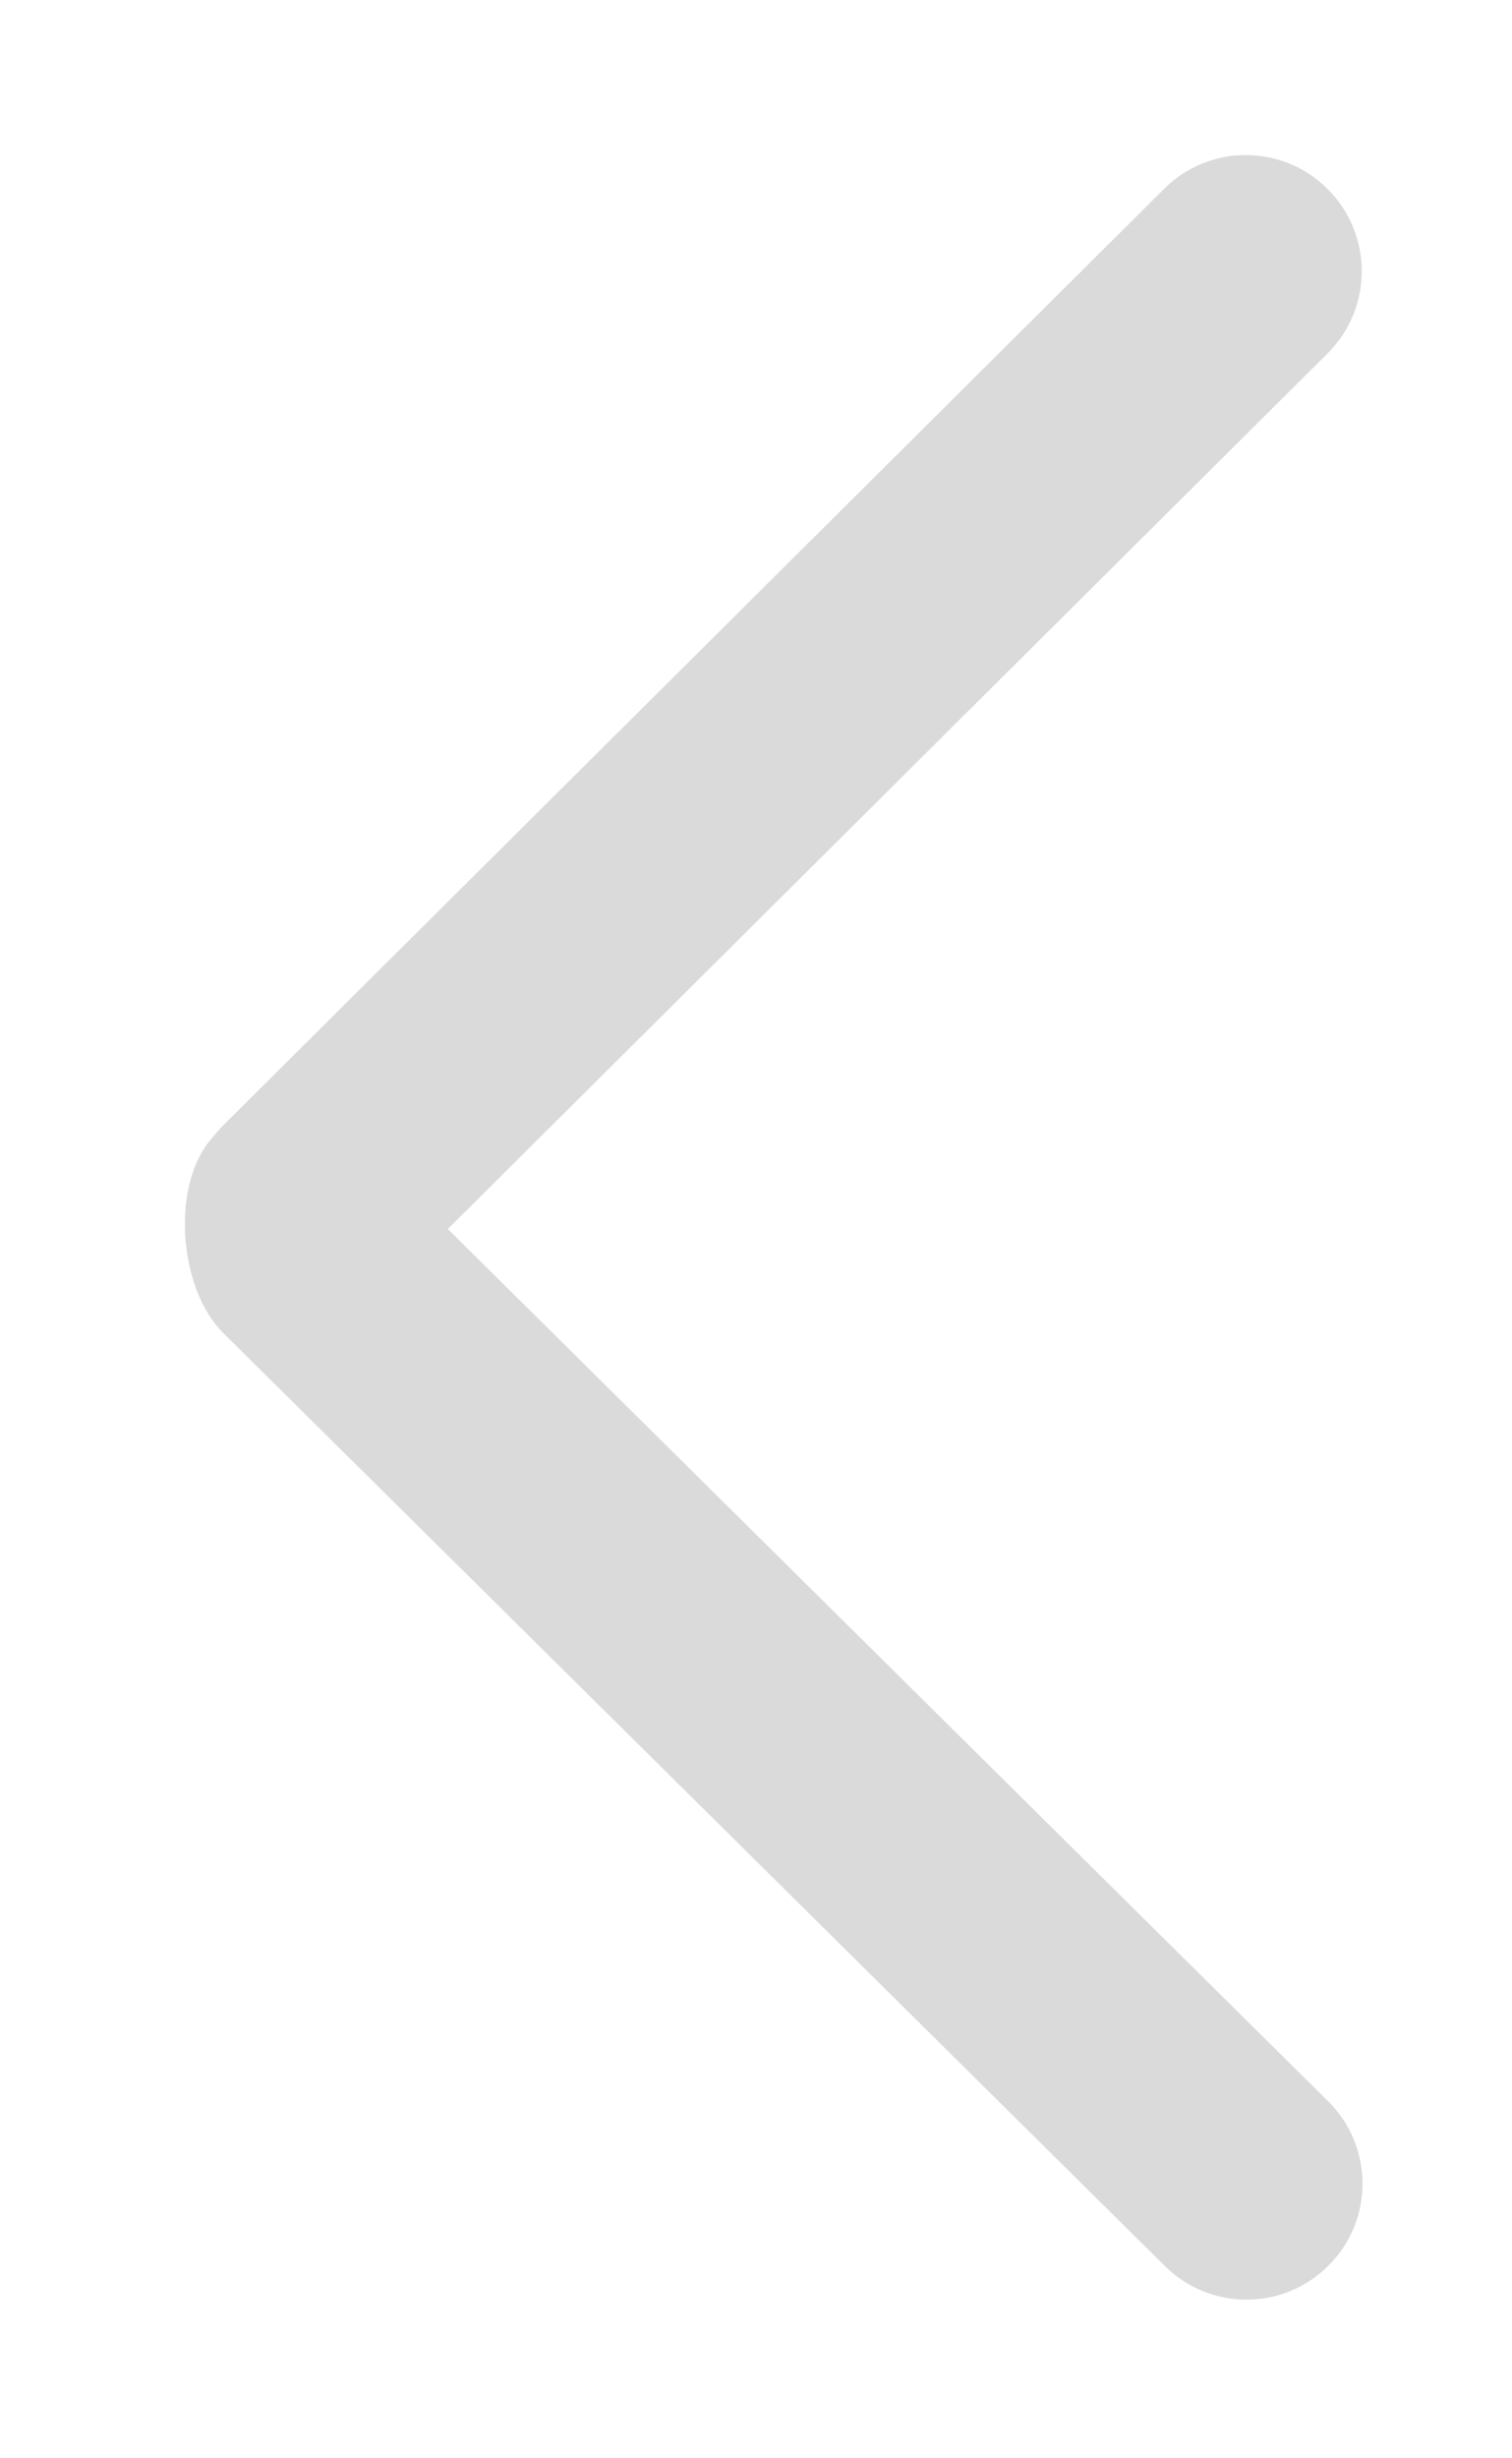<?xml version="1.0" encoding="UTF-8"?>
<svg width="8px" height="13px" viewBox="0 0 8 13" version="1.1" xmlns="http://www.w3.org/2000/svg" xmlns:xlink="http://www.w3.org/1999/xlink">
    <!-- Generator: sketchtool 52.6 (67491) - http://www.bohemiancoding.com/sketch -->
    <title>83C9F23A-37AB-440B-9FE8-1E9CB12D187C</title>
    <desc>Created with sketchtool.</desc>
    <g id="Symbols" stroke="none" stroke-width="1" fill="none" fill-rule="evenodd">
        <g id="icon/before-gris-dada" fill="#DADADA">
            <g id="close-circular-button-of-a-cross">
                <path d="M1.613,7 C1.456,7 1.281,7.06 1.161,6.94 C0.922,6.701 0.94,6.191 1.18,5.952 L6.158,1 C6.397,0.76 6.786,0.76 7.025,1 C7.265,1.24 7.265,1.628 7.025,1.868 L2.047,6.82 C1.927,6.94 1.77,7 1.613,7 Z" id="Path"></path>
            </g>
            <g id="close-circular-button-of-a-cross-copy" transform="translate(4, 9) scale(1, -1) translate(-4, -9) translate(0, 5)">
                <path d="M1.613,7 C1.456,7 1.258,7.12 1.139,7 C0.899,6.76 0.94,6.191 1.18,5.952 L6.161,1.019 C6.401,0.779 6.79,0.779 7.029,1.019 C7.269,1.258 7.269,1.647 7.029,1.886 L2.047,6.82 C1.927,6.94 1.77,7 1.613,7 Z" id="Path"></path>
            </g>
        </g>
    </g>
</svg>